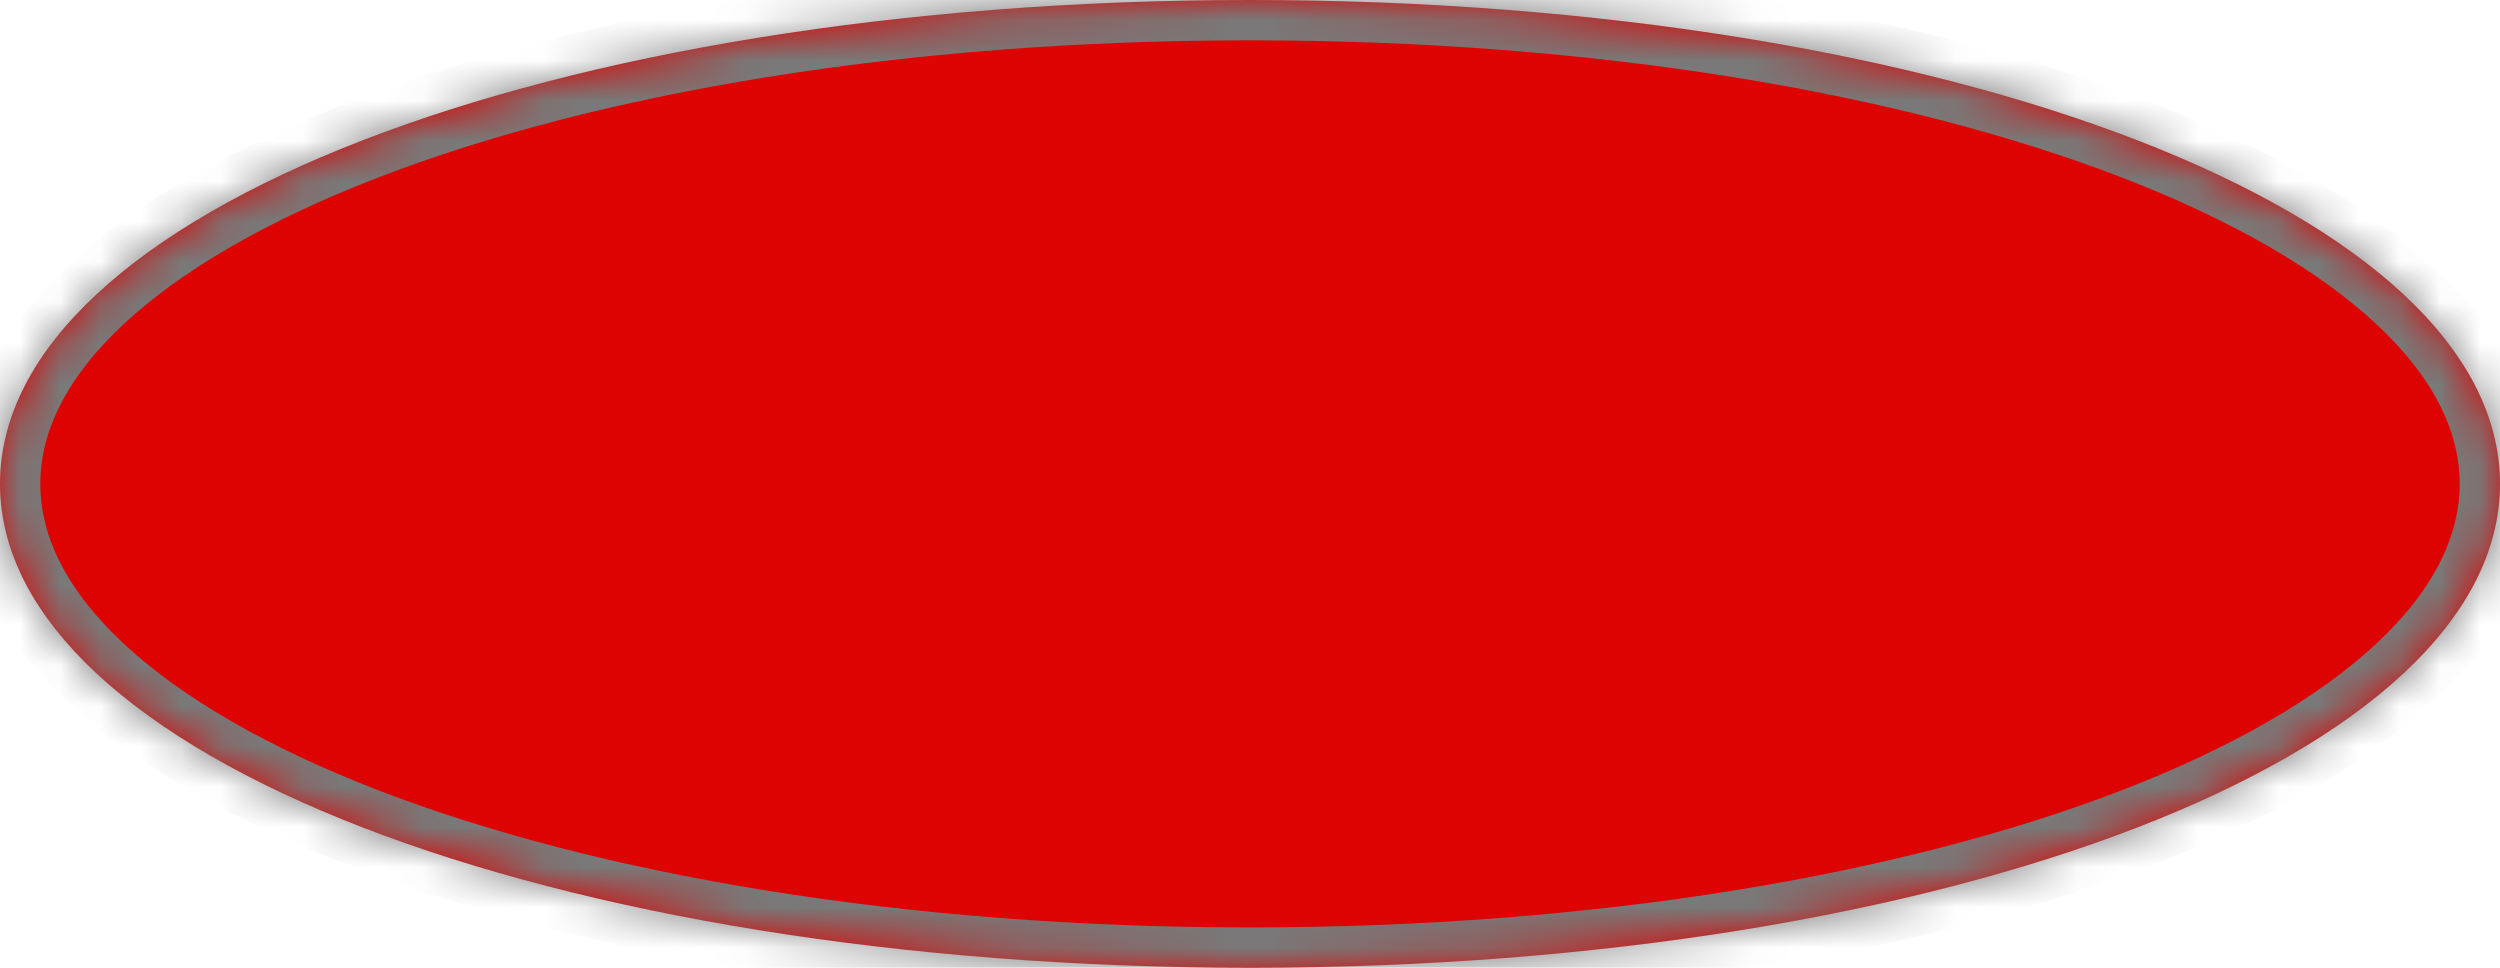 ﻿<?xml version="1.0" encoding="utf-8"?>
<svg version="1.1" xmlns:xlink="http://www.w3.org/1999/xlink" width="62px" height="24px" xmlns="http://www.w3.org/2000/svg">
  <defs>
    <pattern id="BGPattern" patternUnits="userSpaceOnUse" alignment="0 0" imageRepeat="None" />
    <mask fill="white" id="Clip3229">
      <path d="M 0 12  C 0 5.28  13.64 0  31 0  C 48.36 0  62 5.28  62 12  C 62 18.72  48.36 24  31 24  C 13.64 24  0 18.72  0 12  Z " fill-rule="evenodd" />
    </mask>
  </defs>
  <g transform="matrix(1 0 0 1 -802 -687 )">
    <path d="M 0 12  C 0 5.28  13.64 0  31 0  C 48.36 0  62 5.28  62 12  C 62 18.72  48.36 24  31 24  C 13.64 24  0 18.72  0 12  Z " fill-rule="nonzero" fill="rgba(221, 3, 3, 1)" stroke="none" transform="matrix(1 0 0 1 802 687 )" class="fill" />
    <path d="M 0 12  C 0 5.28  13.64 0  31 0  C 48.36 0  62 5.28  62 12  C 62 18.72  48.36 24  31 24  C 13.64 24  0 18.72  0 12  Z " stroke-width="2" stroke-dasharray="0" stroke="rgba(121, 121, 121, 1)" fill="none" transform="matrix(1 0 0 1 802 687 )" class="stroke" mask="url(#Clip3229)" />
  </g>
</svg>